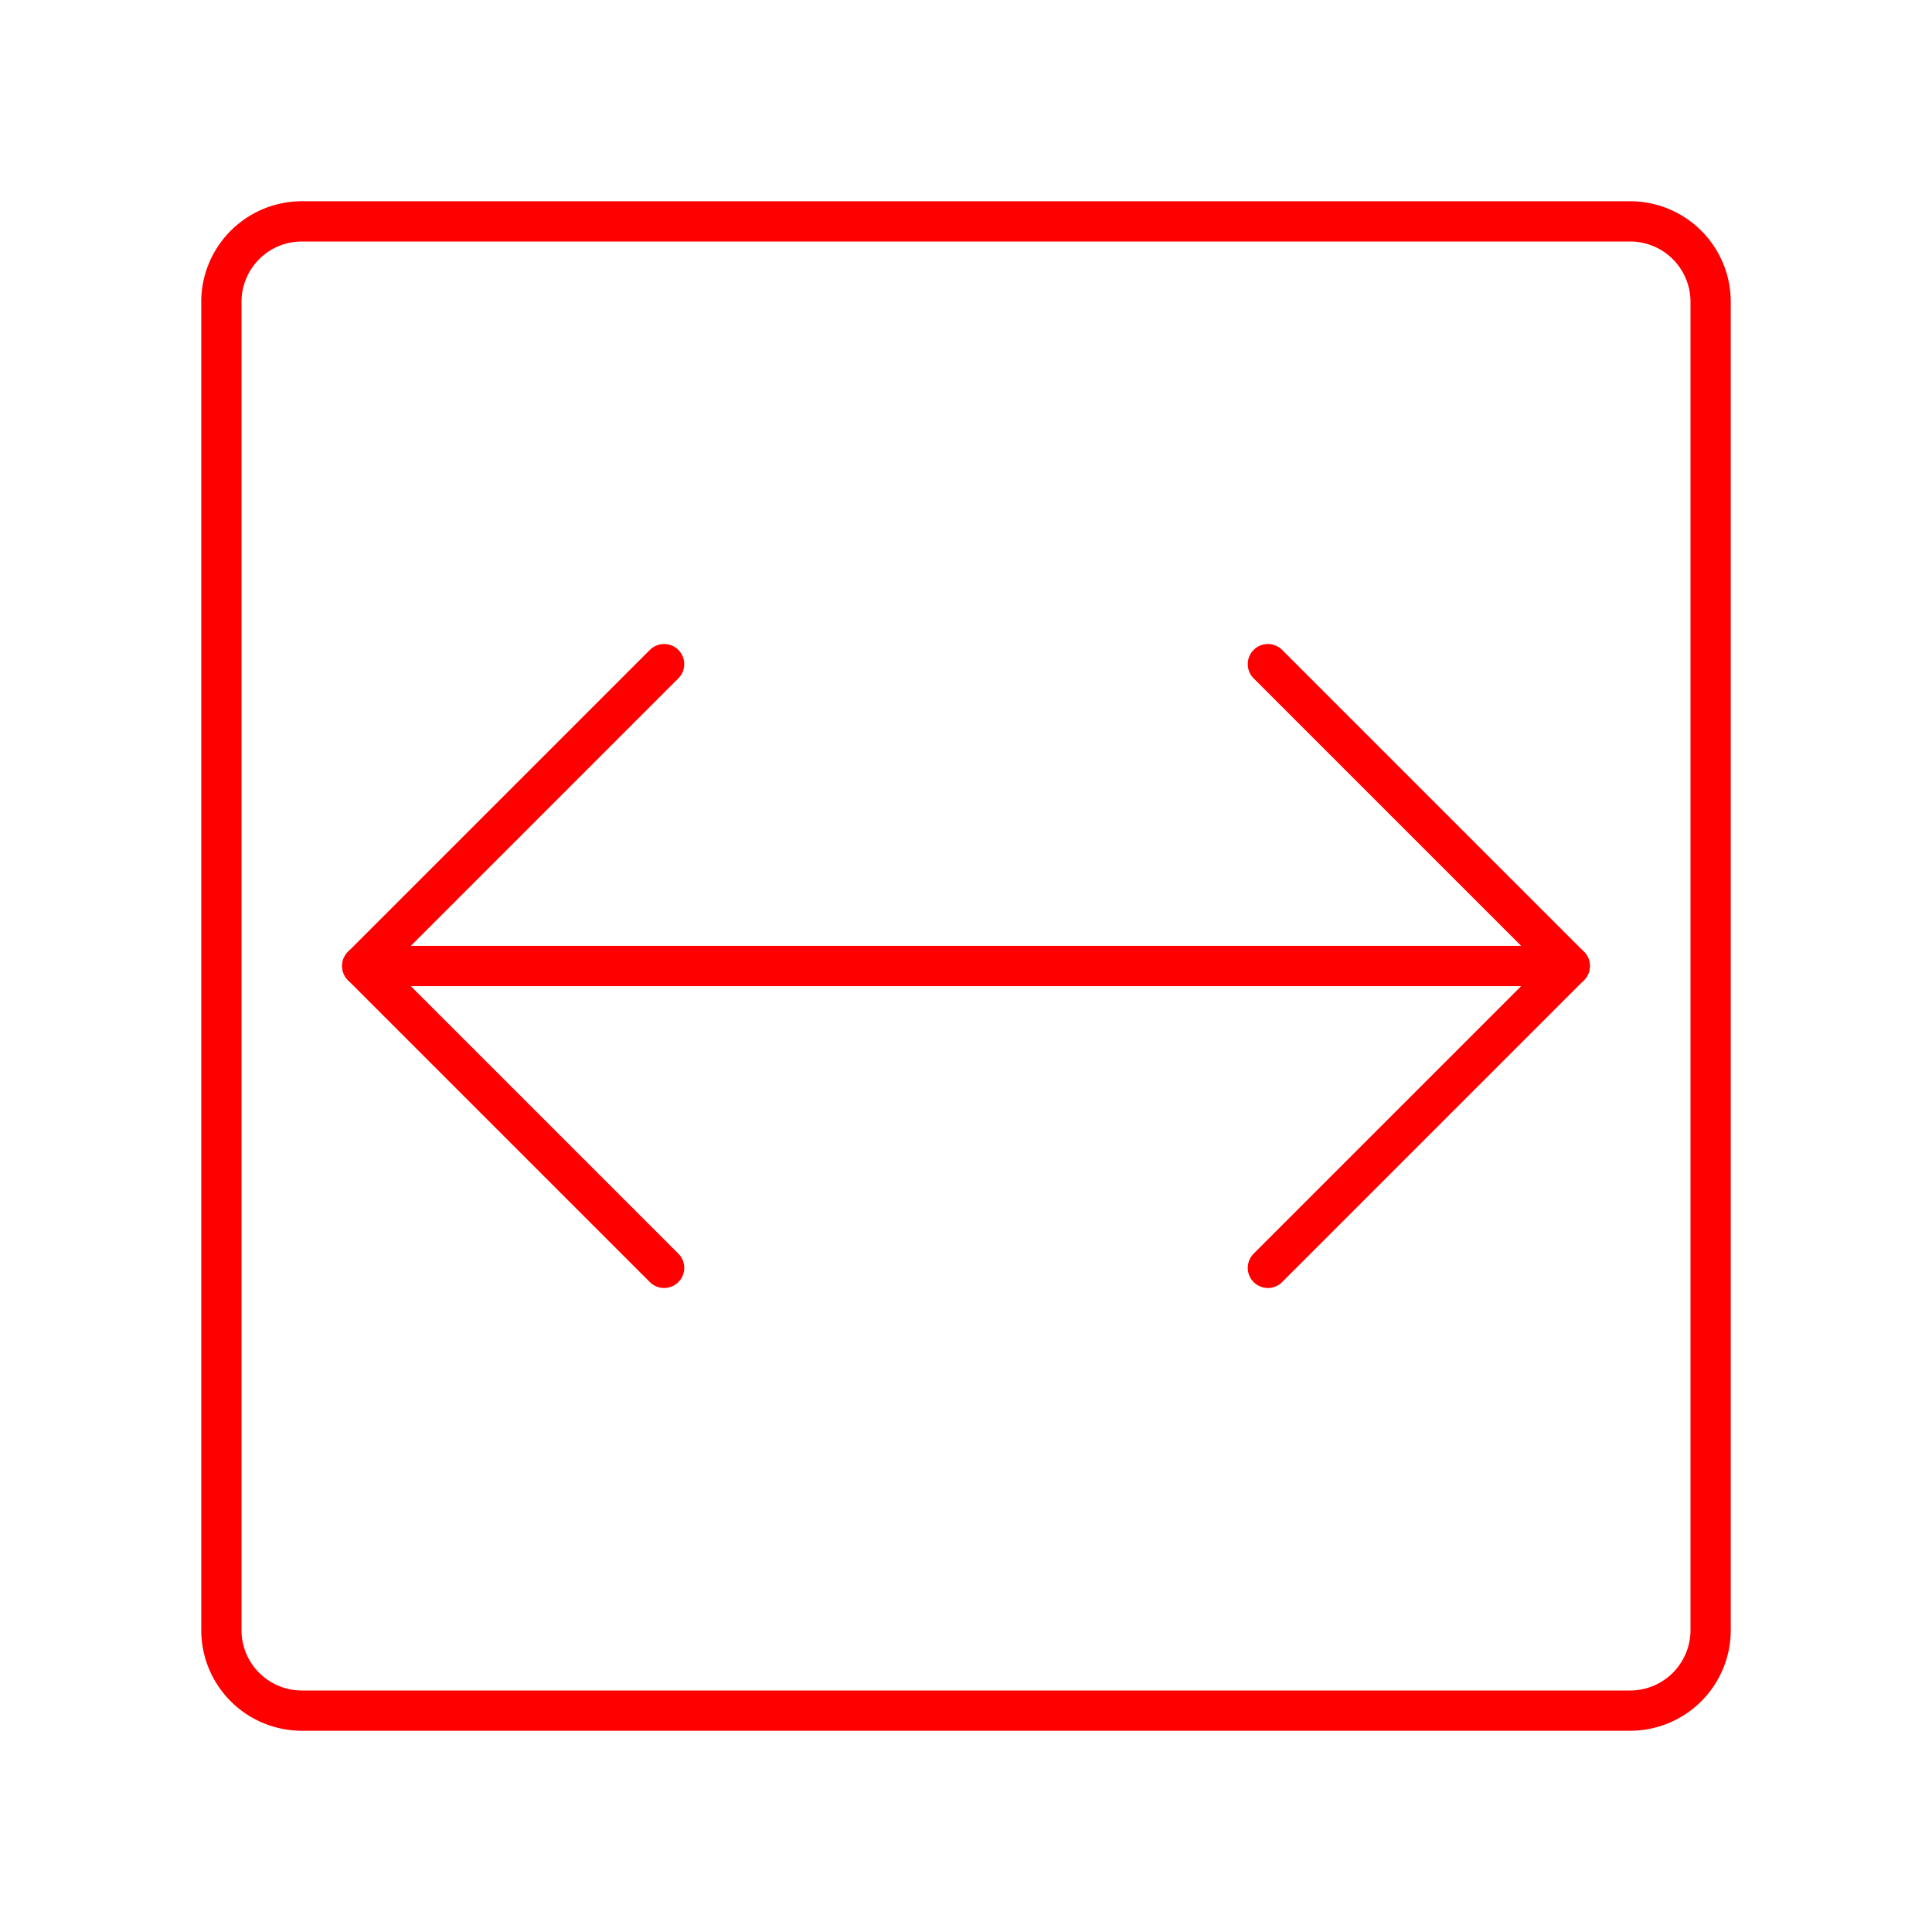 <svg xmlns="http://www.w3.org/2000/svg" viewBox="0 0 48 48"><defs><style>.a{fill:none;stroke:#ff0000;stroke-linecap:round;stroke-linejoin:round;}</style></defs><path class="a" d="M40.5,5.5H7.5a2,2,0,0,0-2,2v33a2,2,0,0,0,2,2h33a2,2,0,0,0,2-2V7.5A2,2,0,0,0,40.5,5.5Z"/><polyline class="a" points="16.5 16.5 9 24 16.5 31.5"/><polyline class="a" points="31.5 31.5 39 24 31.5 16.5"/><line class="a" x1="9" y1="24" x2="39" y2="24"/></svg>